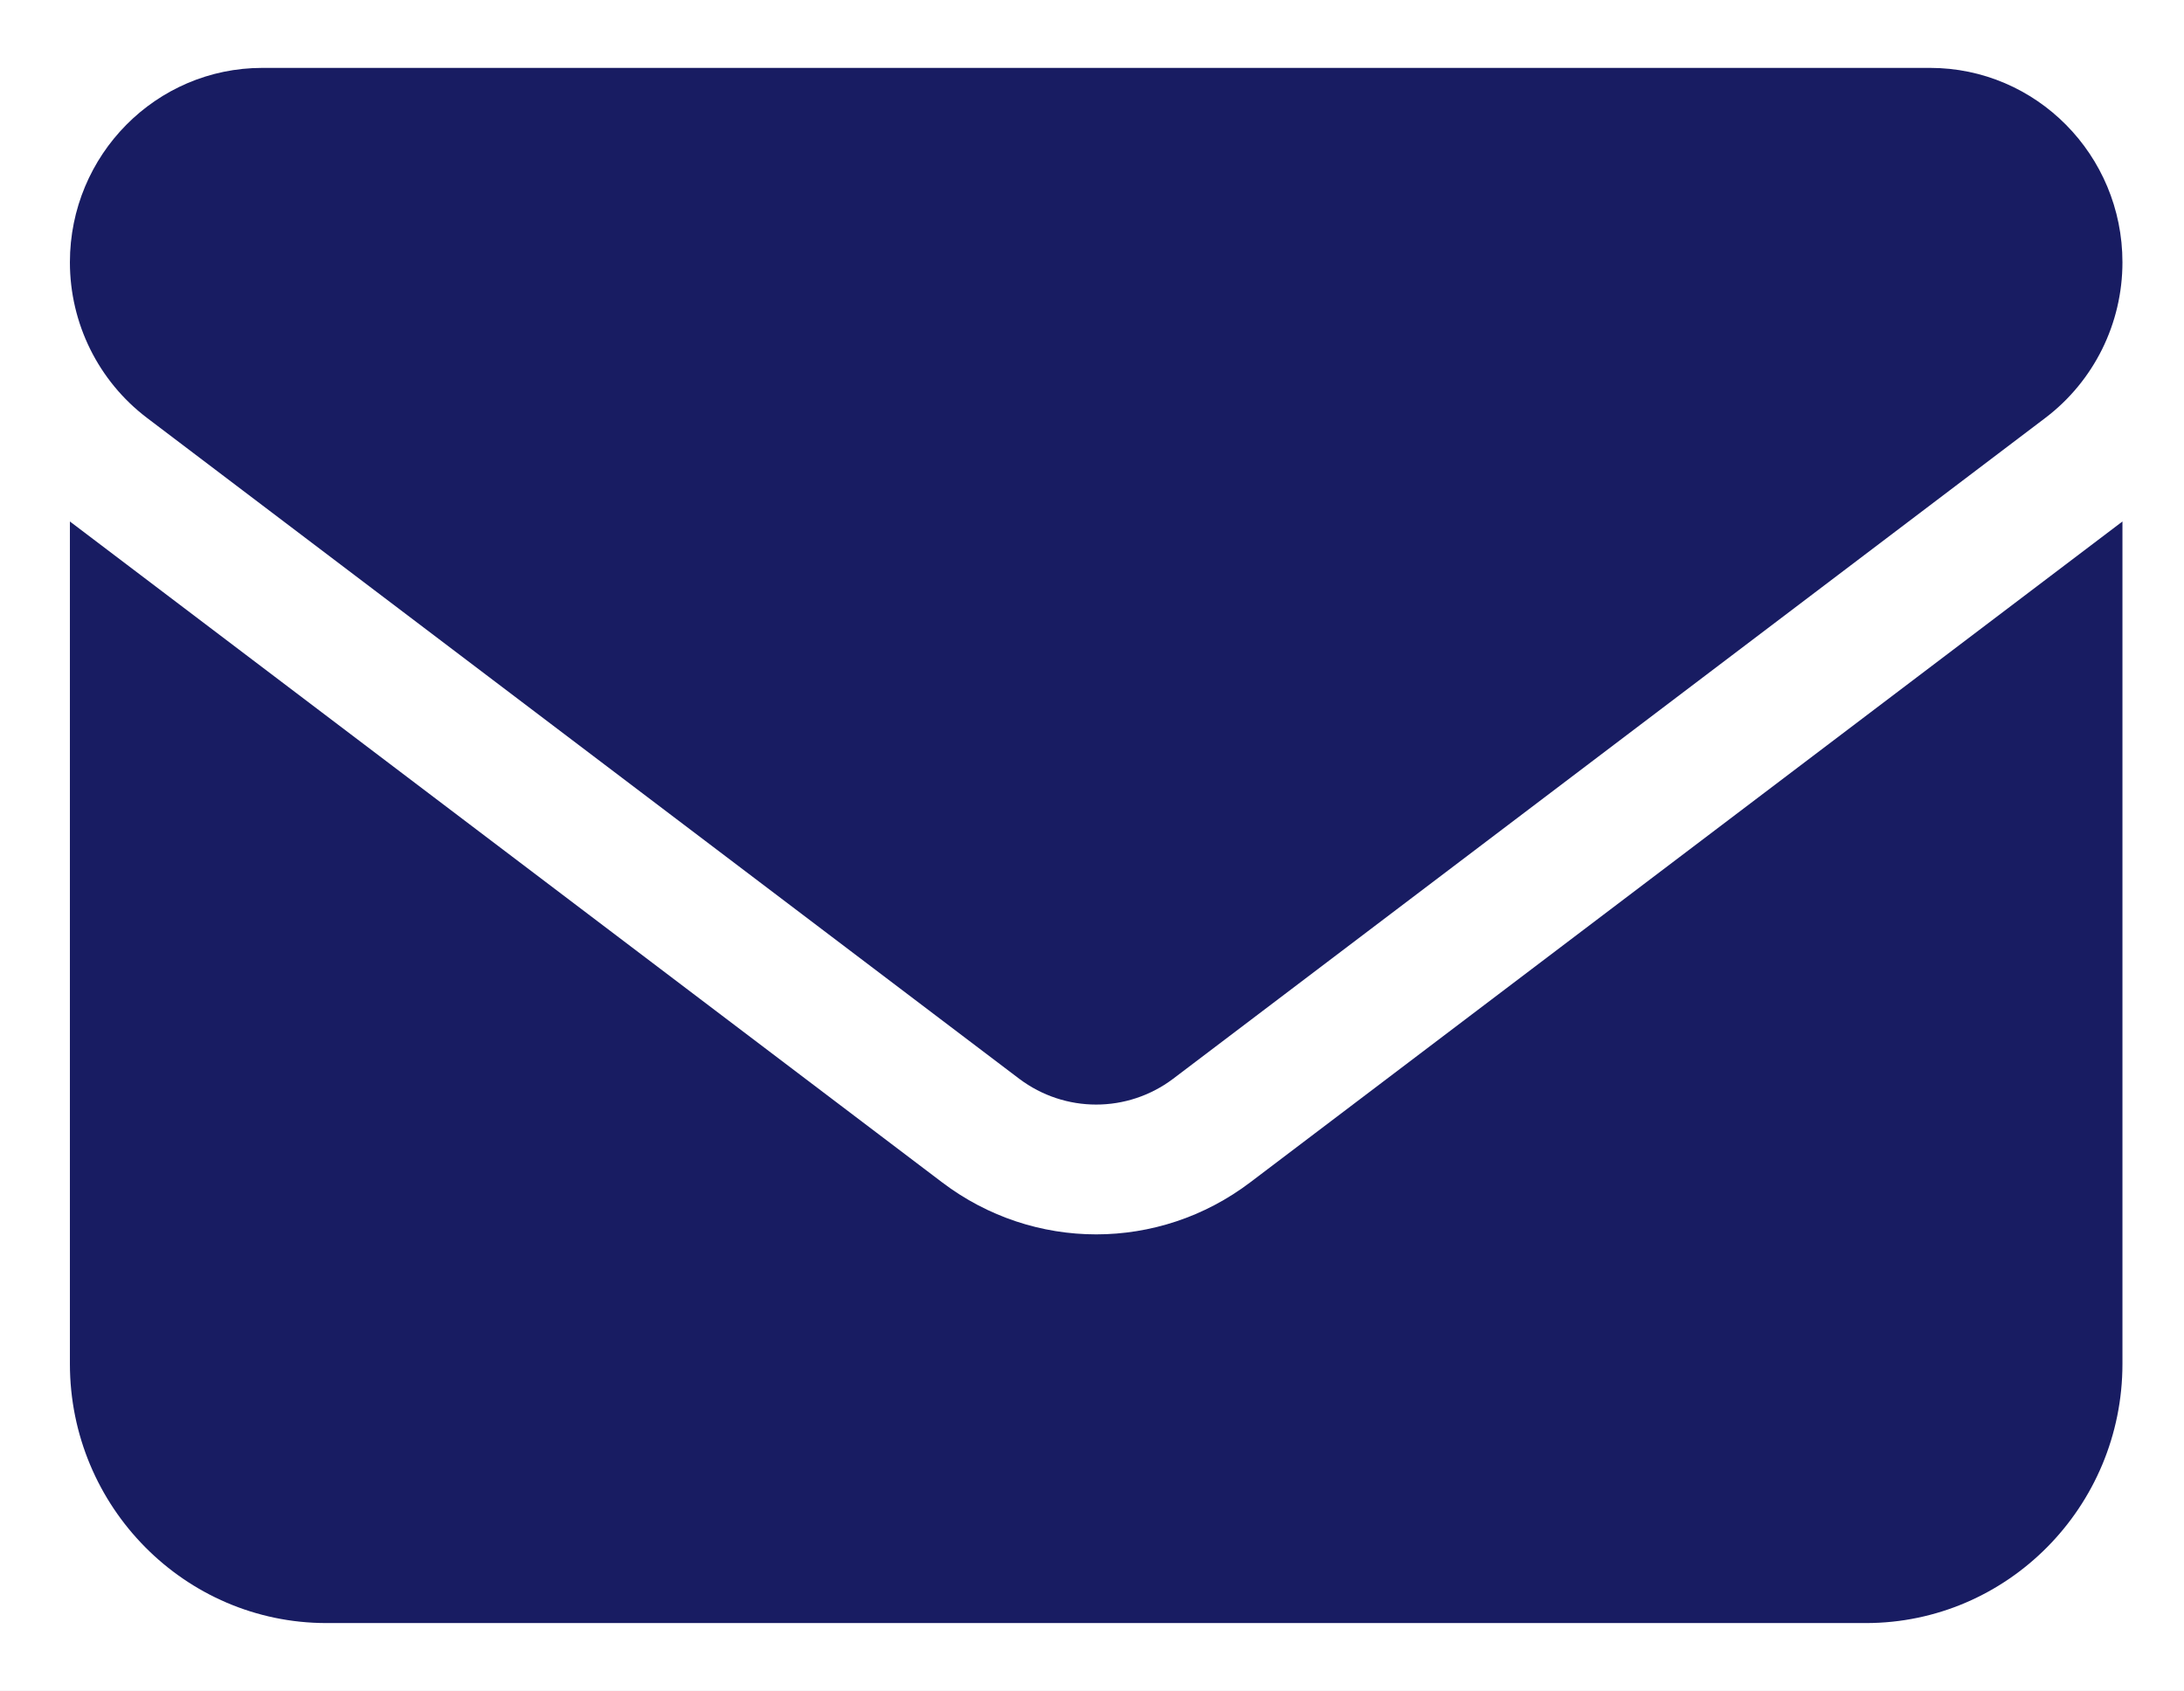<?xml version="1.0" encoding="UTF-8" standalone="no" ?>
<!DOCTYPE svg PUBLIC "-//W3C//DTD SVG 1.1//EN" "http://www.w3.org/Graphics/SVG/1.1/DTD/svg11.dtd">
<svg xmlns="http://www.w3.org/2000/svg" xmlns:xlink="http://www.w3.org/1999/xlink" version="1.1" viewBox="0 0 523 405" xml:space="preserve">
<rect x="0" y="0" width="523" height="405" fill="#808080" stroke="none"/>
<desc>Created with Fabric.js 3.6.6</desc>
<defs>
</defs>
<g transform="matrix(1 0 0 1 262 202.5)"  >
<g style=""   >
		<g transform="matrix(5.12 0 0 3.93 0 0)"  >
<polygon style="stroke: rgb(255,255,255); stroke-width: 12; stroke-dasharray: none; stroke-linecap: butt; stroke-dashoffset: 0; stroke-linejoin: round; stroke-miterlimit: 4; fill: rgb(255,255,255); fill-rule: nonzero; opacity: 1;" vector-effect="non-scaling-stroke"  points="-50,-50 -50,50 50,50 50,-50 " />
</g>
		<g transform="matrix(0.96 0 0 0.97 0.5 0)"  >
<path style="stroke: none; stroke-width: 1; stroke-dasharray: none; stroke-linecap: butt; stroke-dashoffset: 0; stroke-linejoin: miter; stroke-miterlimit: 4; fill: rgb(24,28,98); fill-rule: nonzero; opacity: 1;"  transform=" translate(-256, -256)" d="M 48 64 C 21.5 64 0 85.5 0 112 c 0 15.1 7.1 29.3 19.2 38.4 L 236.8 313.6 c 11.4 8.5 27 8.5 38.4 0 L 492.8 150.4 c 12.1 -9.1 19.2 -23.3 19.2 -38.4 c 0 -26.5 -21.5 -48 -48 -48 H 48 z M 0 176 V 384 c 0 35.3 28.7 64 64 64 H 448 c 35.3 0 64 -28.7 64 -64 V 176 L 294.4 339.2 c -22.8 17.1 -54 17.1 -76.8 0 L 0 176 z" stroke-linecap="round" />
</g>
</g>
</g>
</svg>